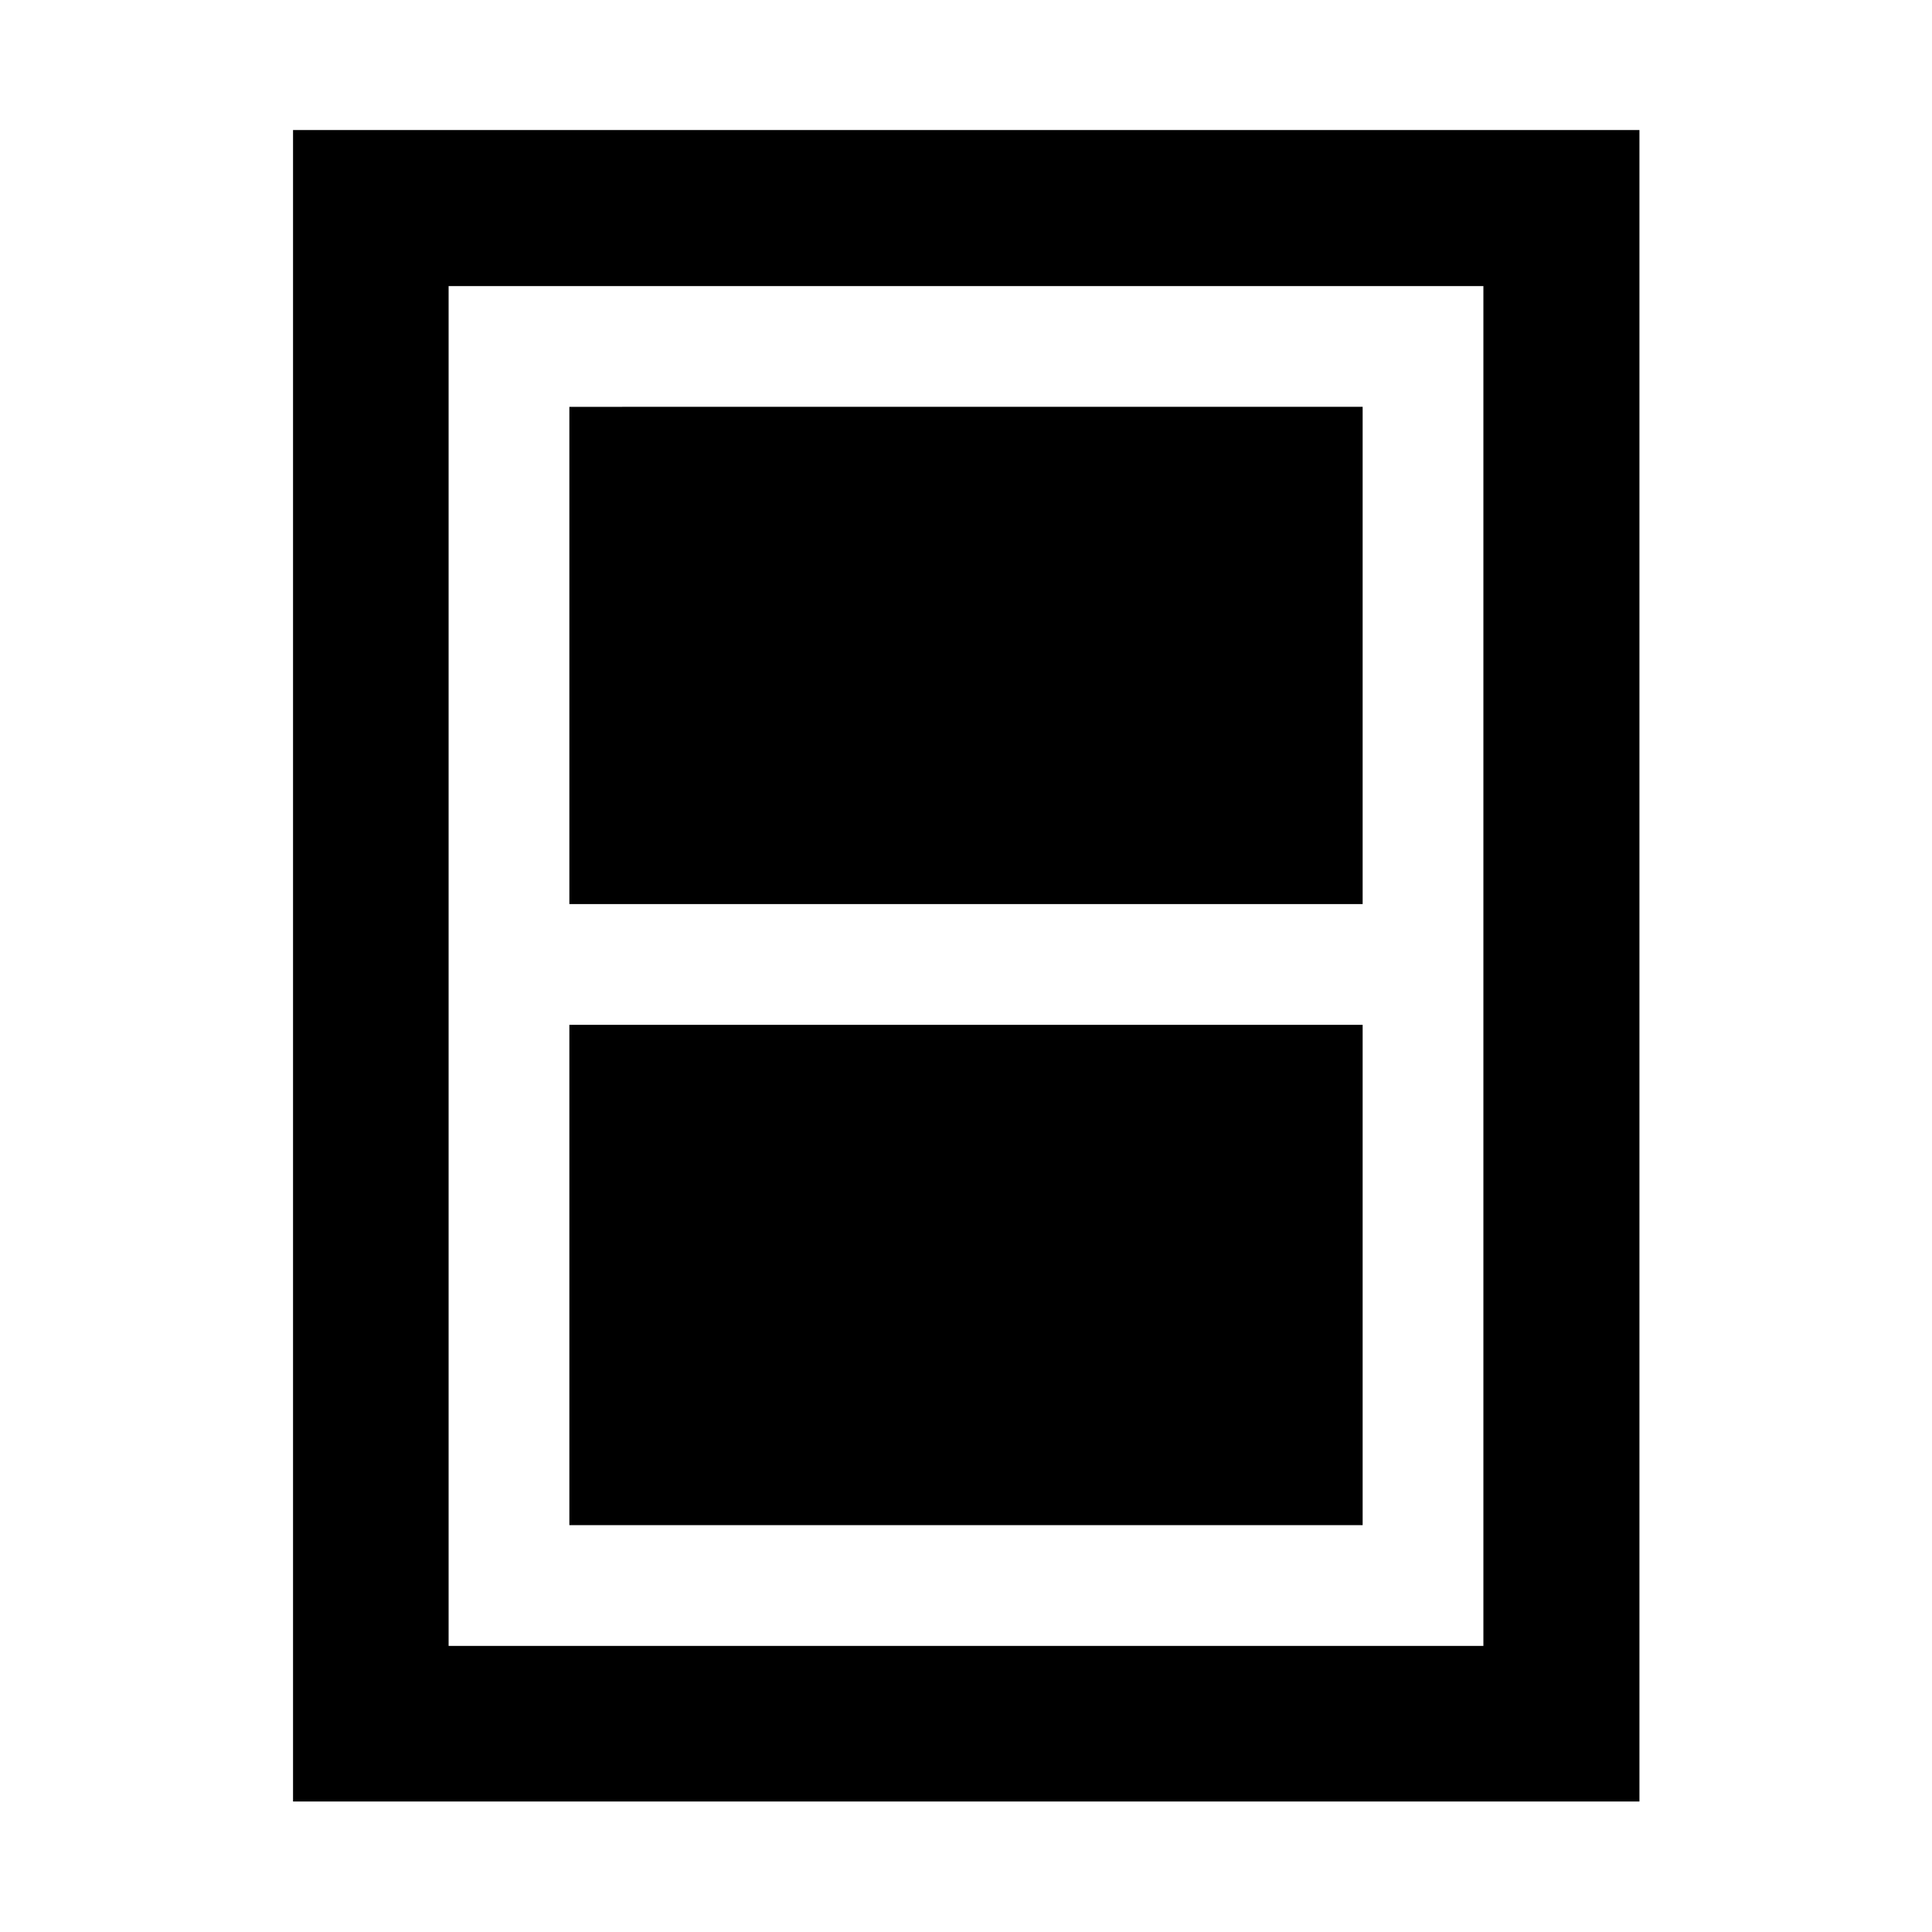 <svg xmlns="http://www.w3.org/2000/svg" height="48" viewBox="0 -960 960 960" width="48"><path d="M282.91-202.15h394.18v-248.61H282.91v248.61Zm0-308.61h394.18v-247.09H282.91v247.09ZM145.61-64.85v-830.54h669.02v830.54H145.61Zm77.3-77.3h514.18v-675.7H222.91v675.7Zm514.18-675.7H222.91h514.18Z"/></svg>